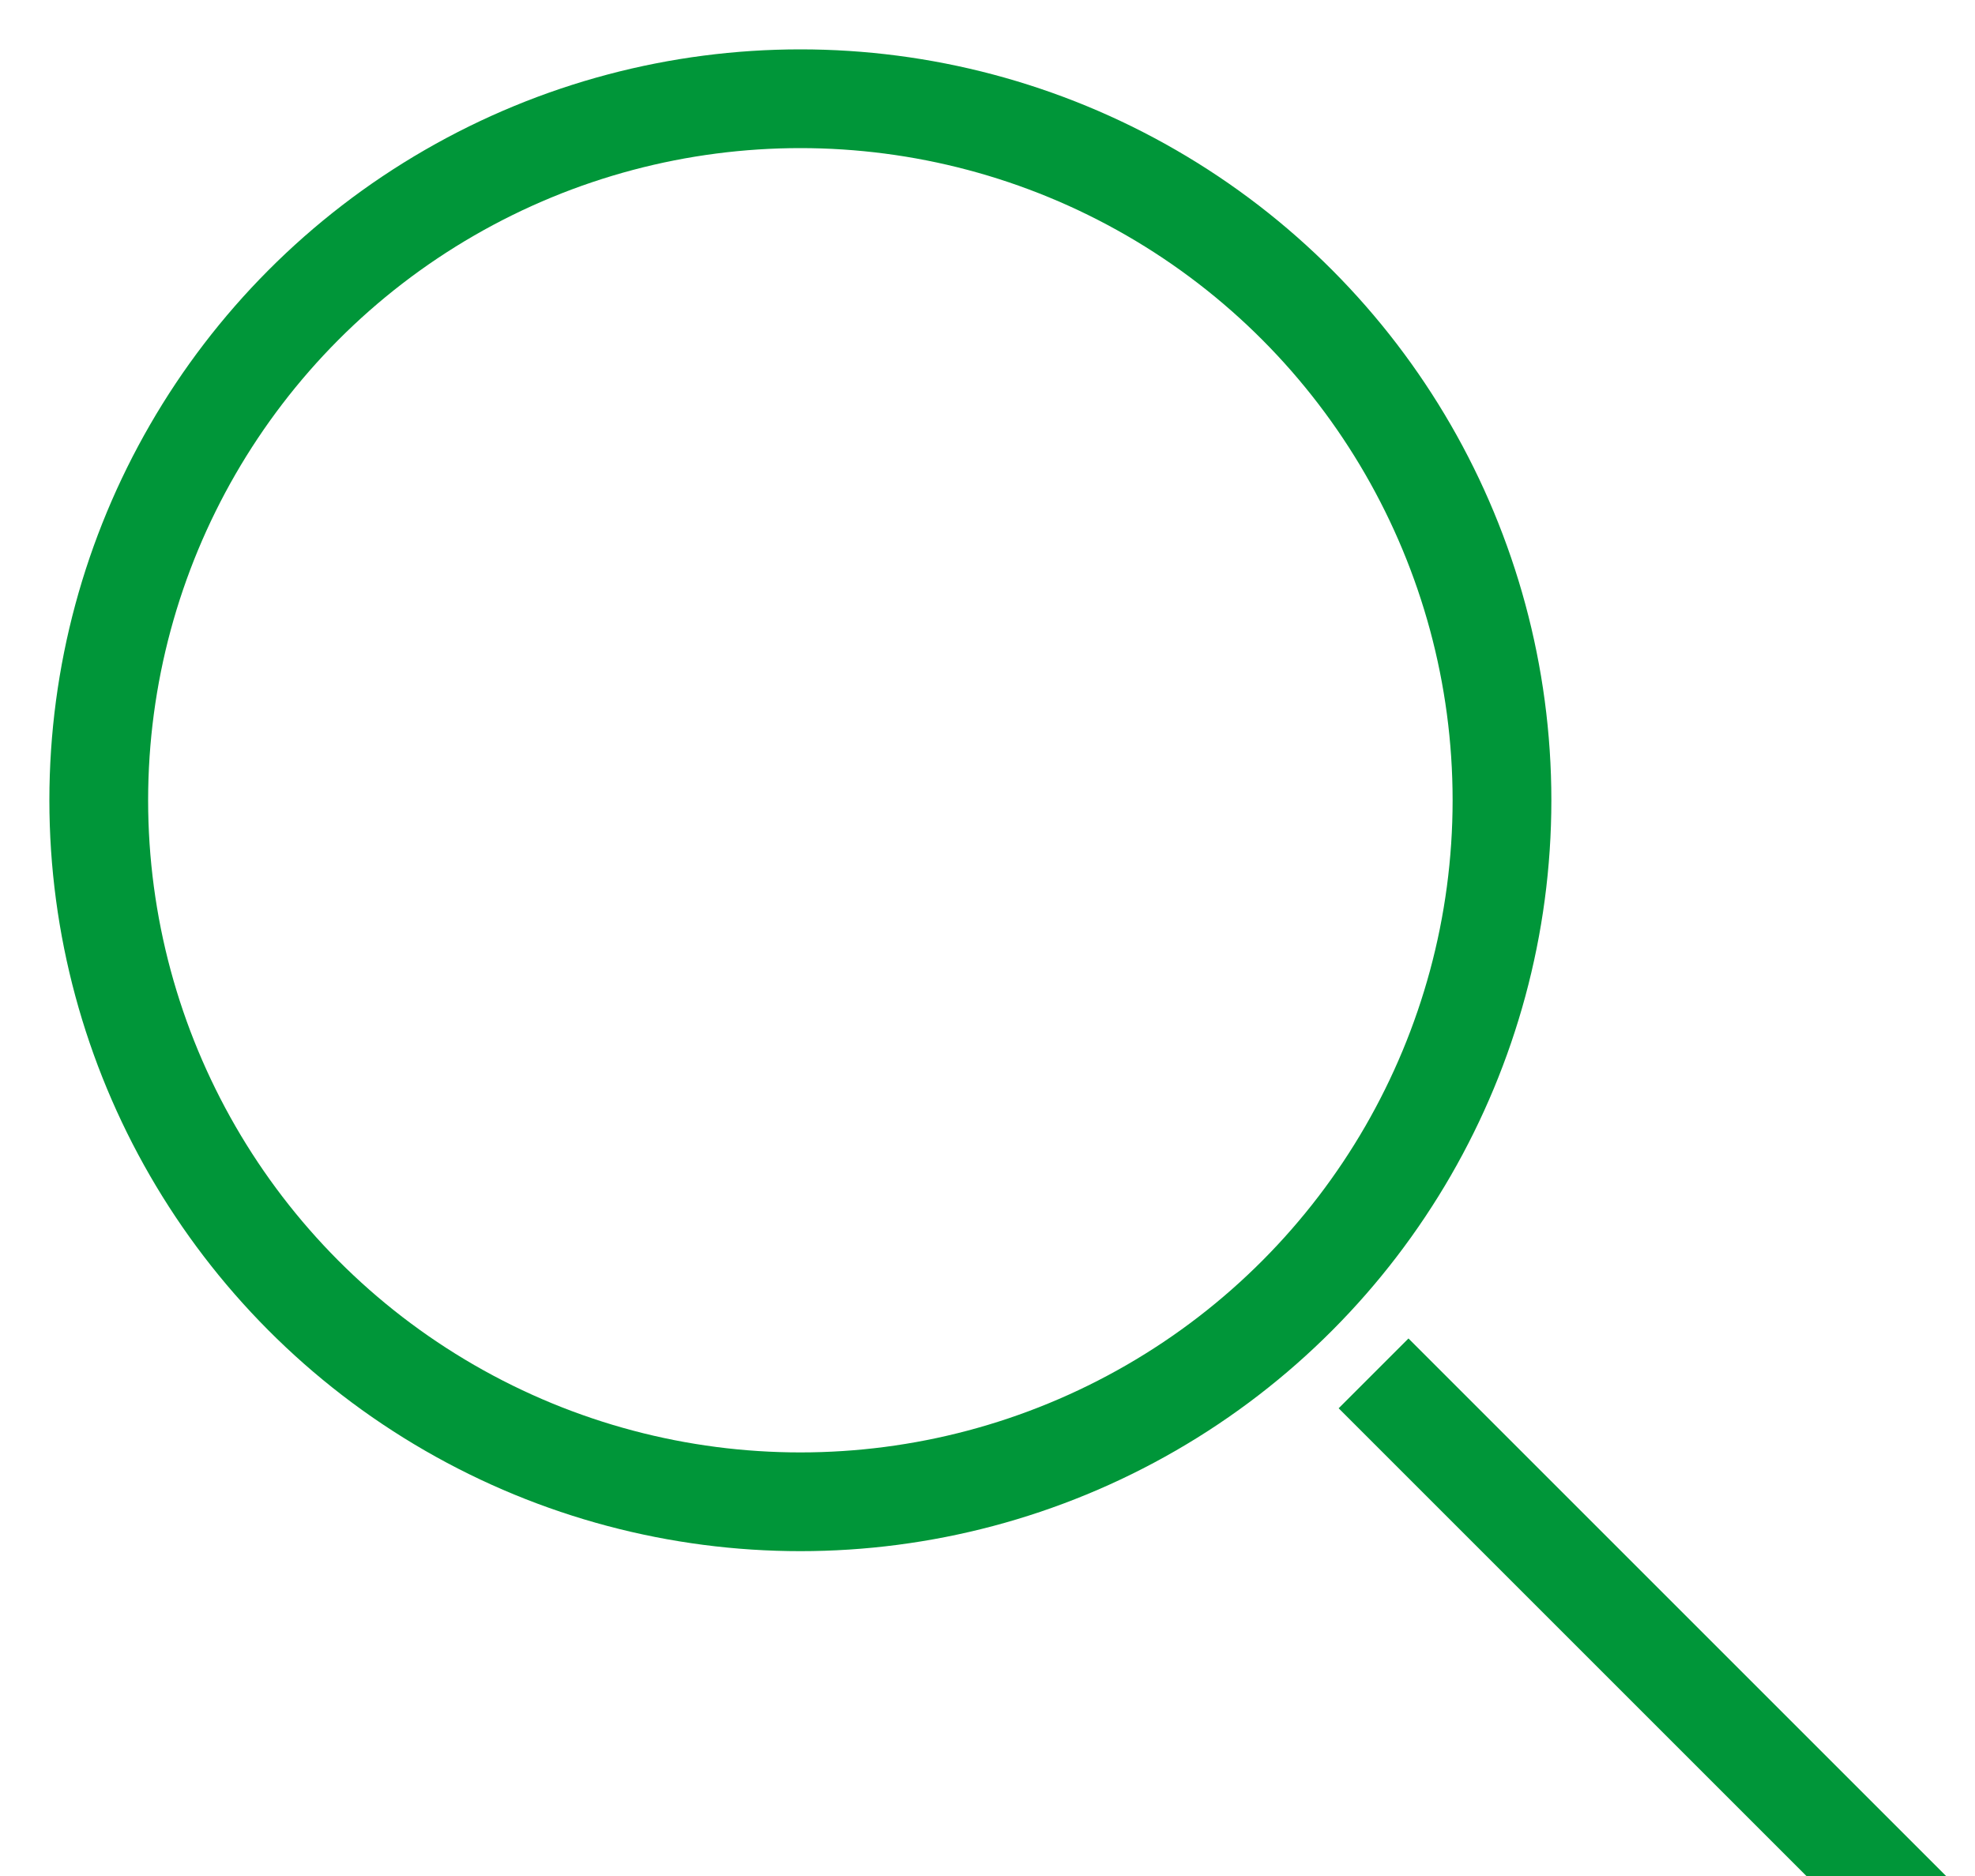 <?xml version="1.0" encoding="UTF-8"?>
<svg viewBox="0 0 20 19" version="1.1" xmlns="http://www.w3.org/2000/svg" xmlns:xlink="http://www.w3.org/1999/xlink">
    <!-- Generator: Sketch 51.2 (57519) - http://www.bohemiancoding.com/sketch -->
    <title>Group</title>
    <desc>Created with Sketch.</desc>
    <defs></defs>
    <g id="Advanced-Search-Web" stroke="none" stroke-width="1" fill="none" fill-rule="evenodd" stroke-linecap="square">
        <g id="Step-4---Advance-Search-1" transform="translate(-1309, -126)" stroke="#009639">
            <g id="Group" transform="translate(1310, 127)">
                <path d="M18,18 L13.263,13.263" id="Shape"></path>
                <circle id="Oval" cx="7.105" cy="7.105" r="7.105"></circle>
            </g>
        </g>
    </g>
</svg>
